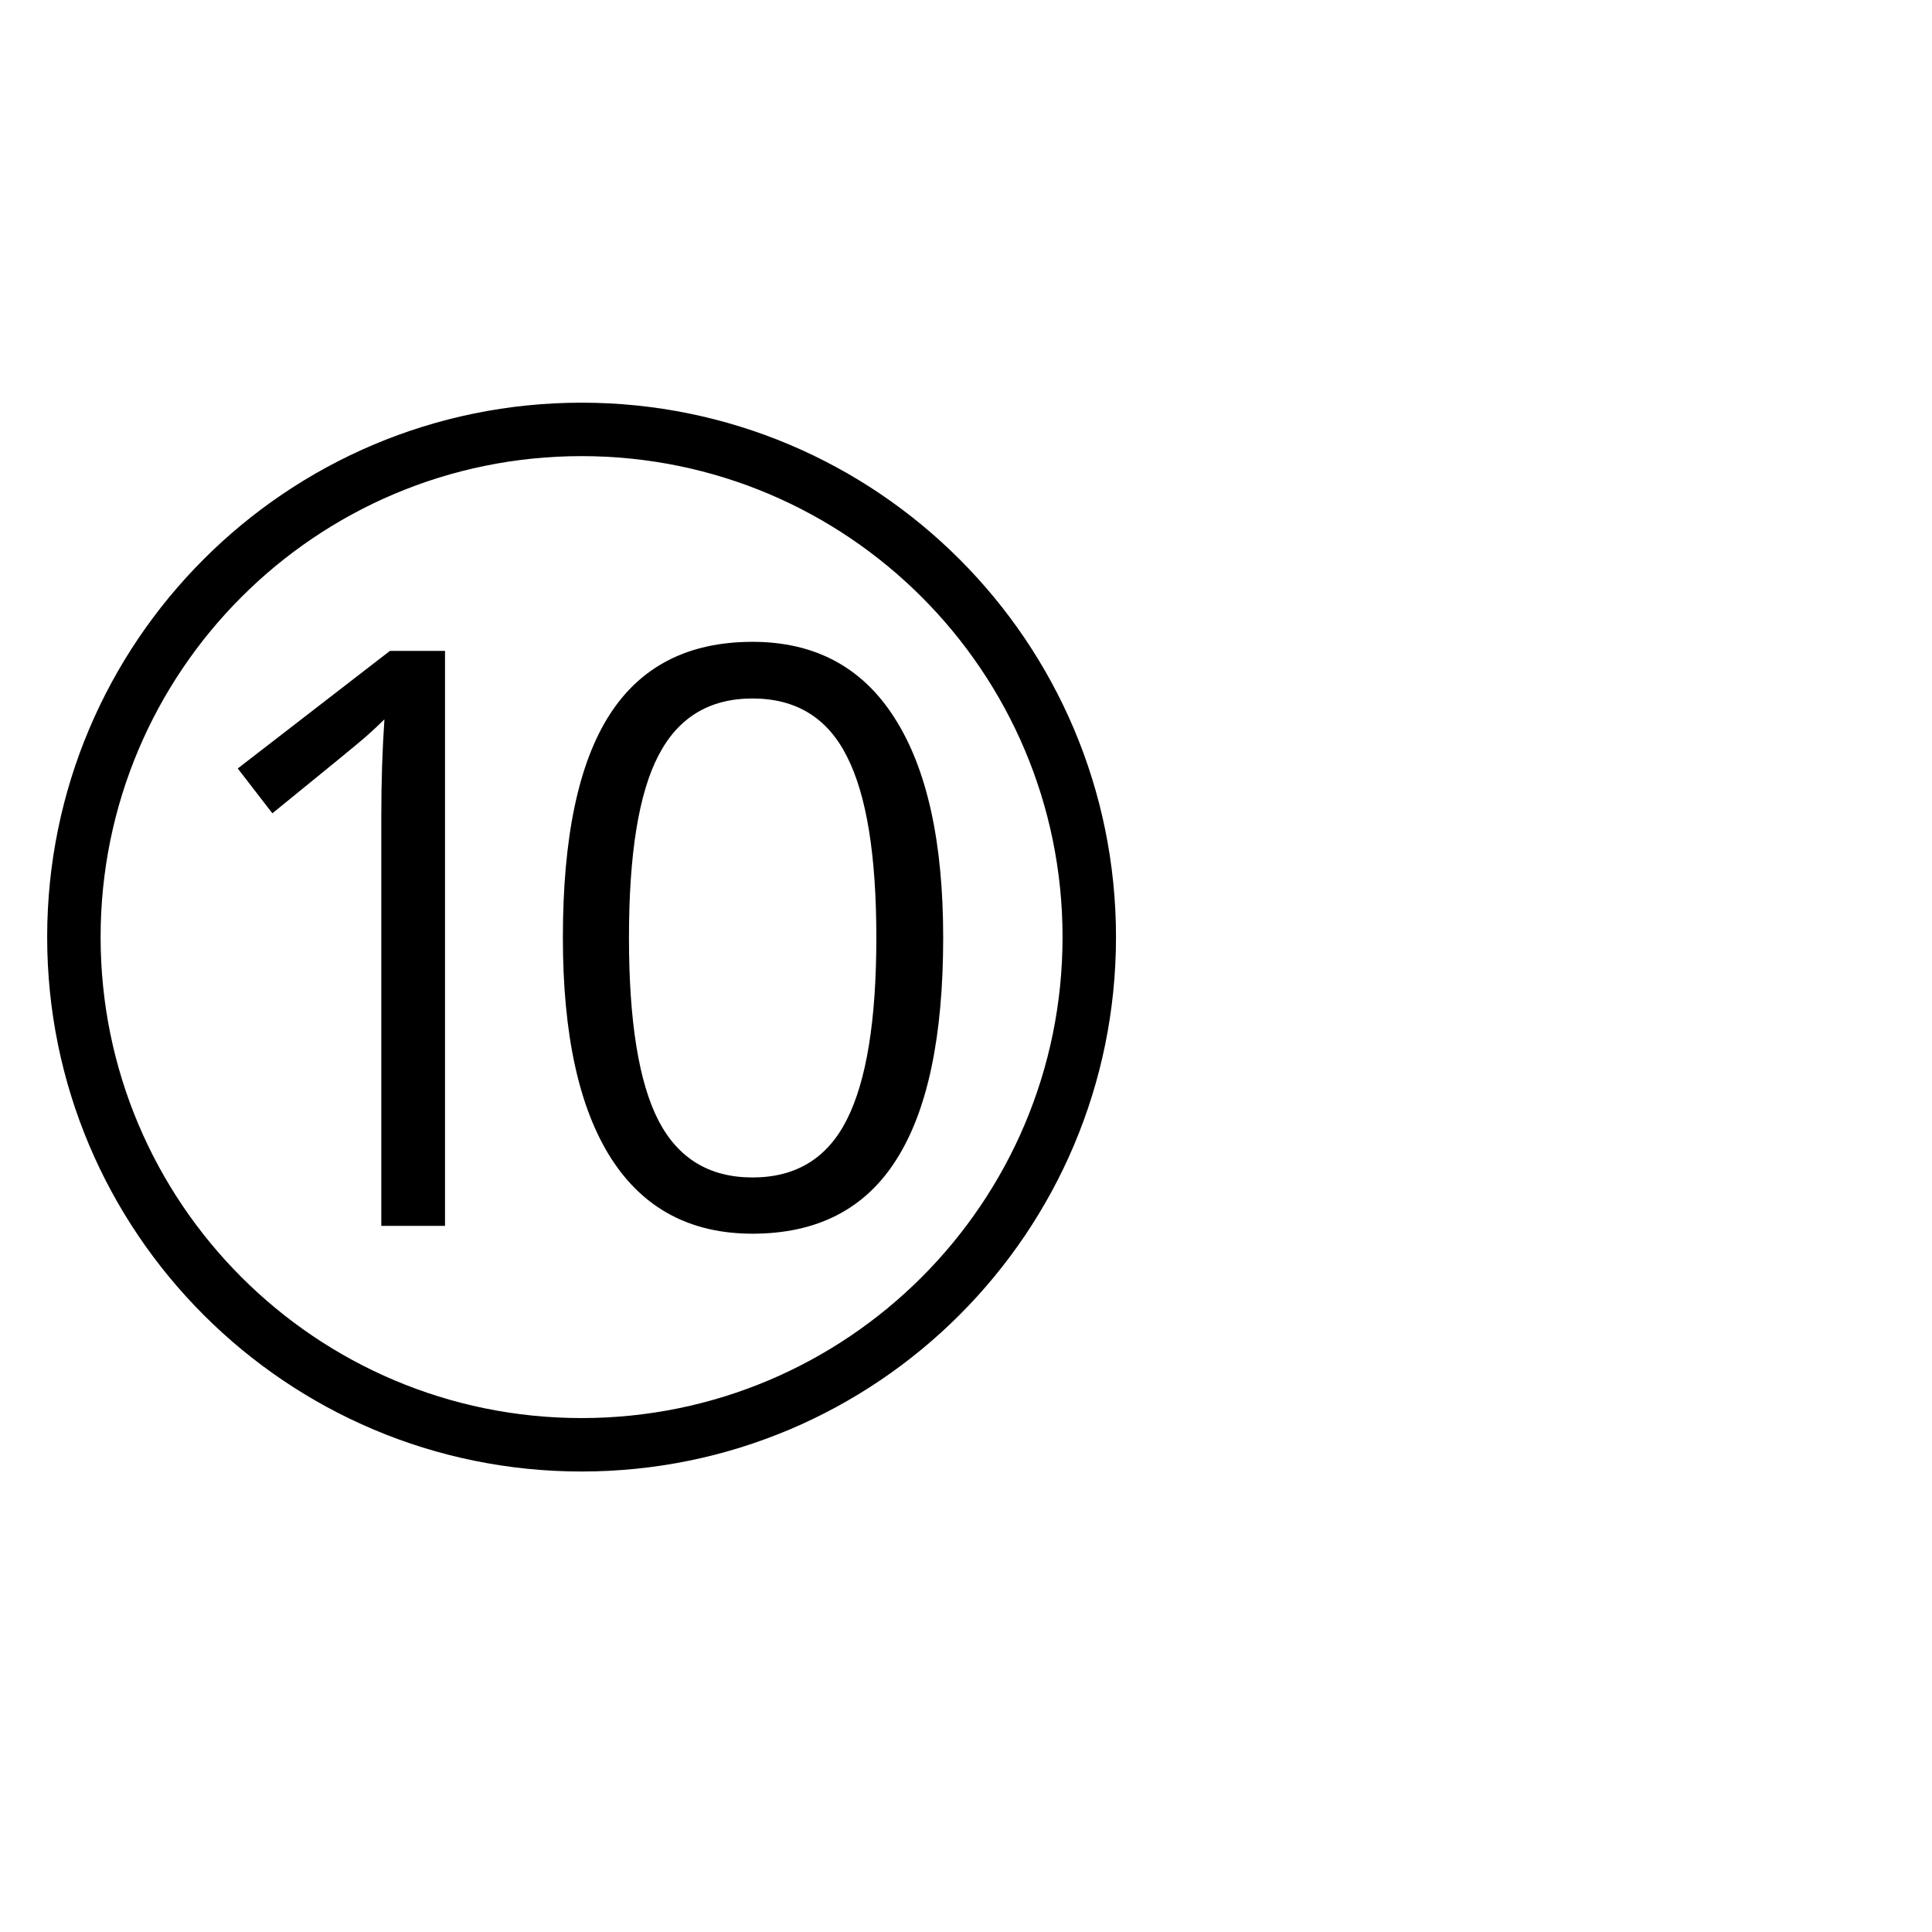 <?xml version="1.0" encoding="UTF-8" standalone="no"?>
<!-- Created with Inkscape (http://www.inkscape.org/) -->

<svg
   xmlns:dc="http://purl.org/dc/elements/1.1/"
   xmlns:cc="http://creativecommons.org/ns#"
   xmlns:rdf="http://www.w3.org/1999/02/22-rdf-syntax-ns#"
   xmlns:svg="http://www.w3.org/2000/svg"
   xmlns="http://www.w3.org/2000/svg"
   version="1.1"
   width="2048"
   height="2048"
   id="svg3005">
  <defs
     id="defs5498" />
  <g
     transform="translate(0,1048)"
     id="layer1">
    <path
       d="m 616.5,-621.139 c -312.869,0 -566.5,253.631 -566.5,566.5 0,312.869 253.631,566.5 566.5,566.5 312.869,0 566.5,-253.631 566.5,-566.5 0,-312.869 -253.631,-566.5 -566.5,-566.5 z m 0,56.65 c 281.582,0 509.85,228.268 509.85,509.85 0,281.582 -228.268,509.85 -509.85,509.85 -281.582,0 -509.85,-228.268 -509.85,-509.85 0,-281.582 228.268,-509.85 509.85,-509.85 z m 181.147,196.859 c -67.812,6.4e-4 -118.291,25.727 -151.362,77.141 -33.073,51.415 -49.613,130.217 -49.613,236.381 0,102.83 17.11,180.897 51.295,234.257 34.182,53.082 84.092,79.62 149.68,79.62 68.367,-1.4e-4 119.086,-25.968 152.159,-77.938 33.35,-51.97 50.011,-130.607 50.011,-235.938 -10e-4,-101.718 -17.233,-179.423 -51.693,-233.062 -34.184,-53.637 -84.333,-80.46 -150.477,-80.461 z m -384.291,9.604 -161.32,124.63 36.69,47.533 c 58.918,-47.802 91.957,-74.909 99.182,-81.302 7.225,-6.391 13.768,-12.486 19.606,-18.323 -2.226,32.239 -3.319,66.417 -3.319,102.545 l 0,434.39 67.537,0 0,-609.474 -58.376,0 z m 384.291,50.454 c 46.133,6.4e-4 79.456,20.4 100.023,61.253 20.843,40.577 31.29,104.668 31.29,192.212 0,87.544 -10.448,151.877 -31.29,193.008 -20.567,40.854 -53.89,61.253 -100.023,61.253 -45.578,1.4e-4 -78.824,-20.114 -99.669,-60.412 -20.842,-40.576 -31.246,-105.193 -31.246,-193.849 0,-88.655 10.403,-152.988 31.246,-193.008 20.845,-40.297 54.091,-60.456 99.669,-60.456 z"
       id="path3140" />
  </g>
</svg>
